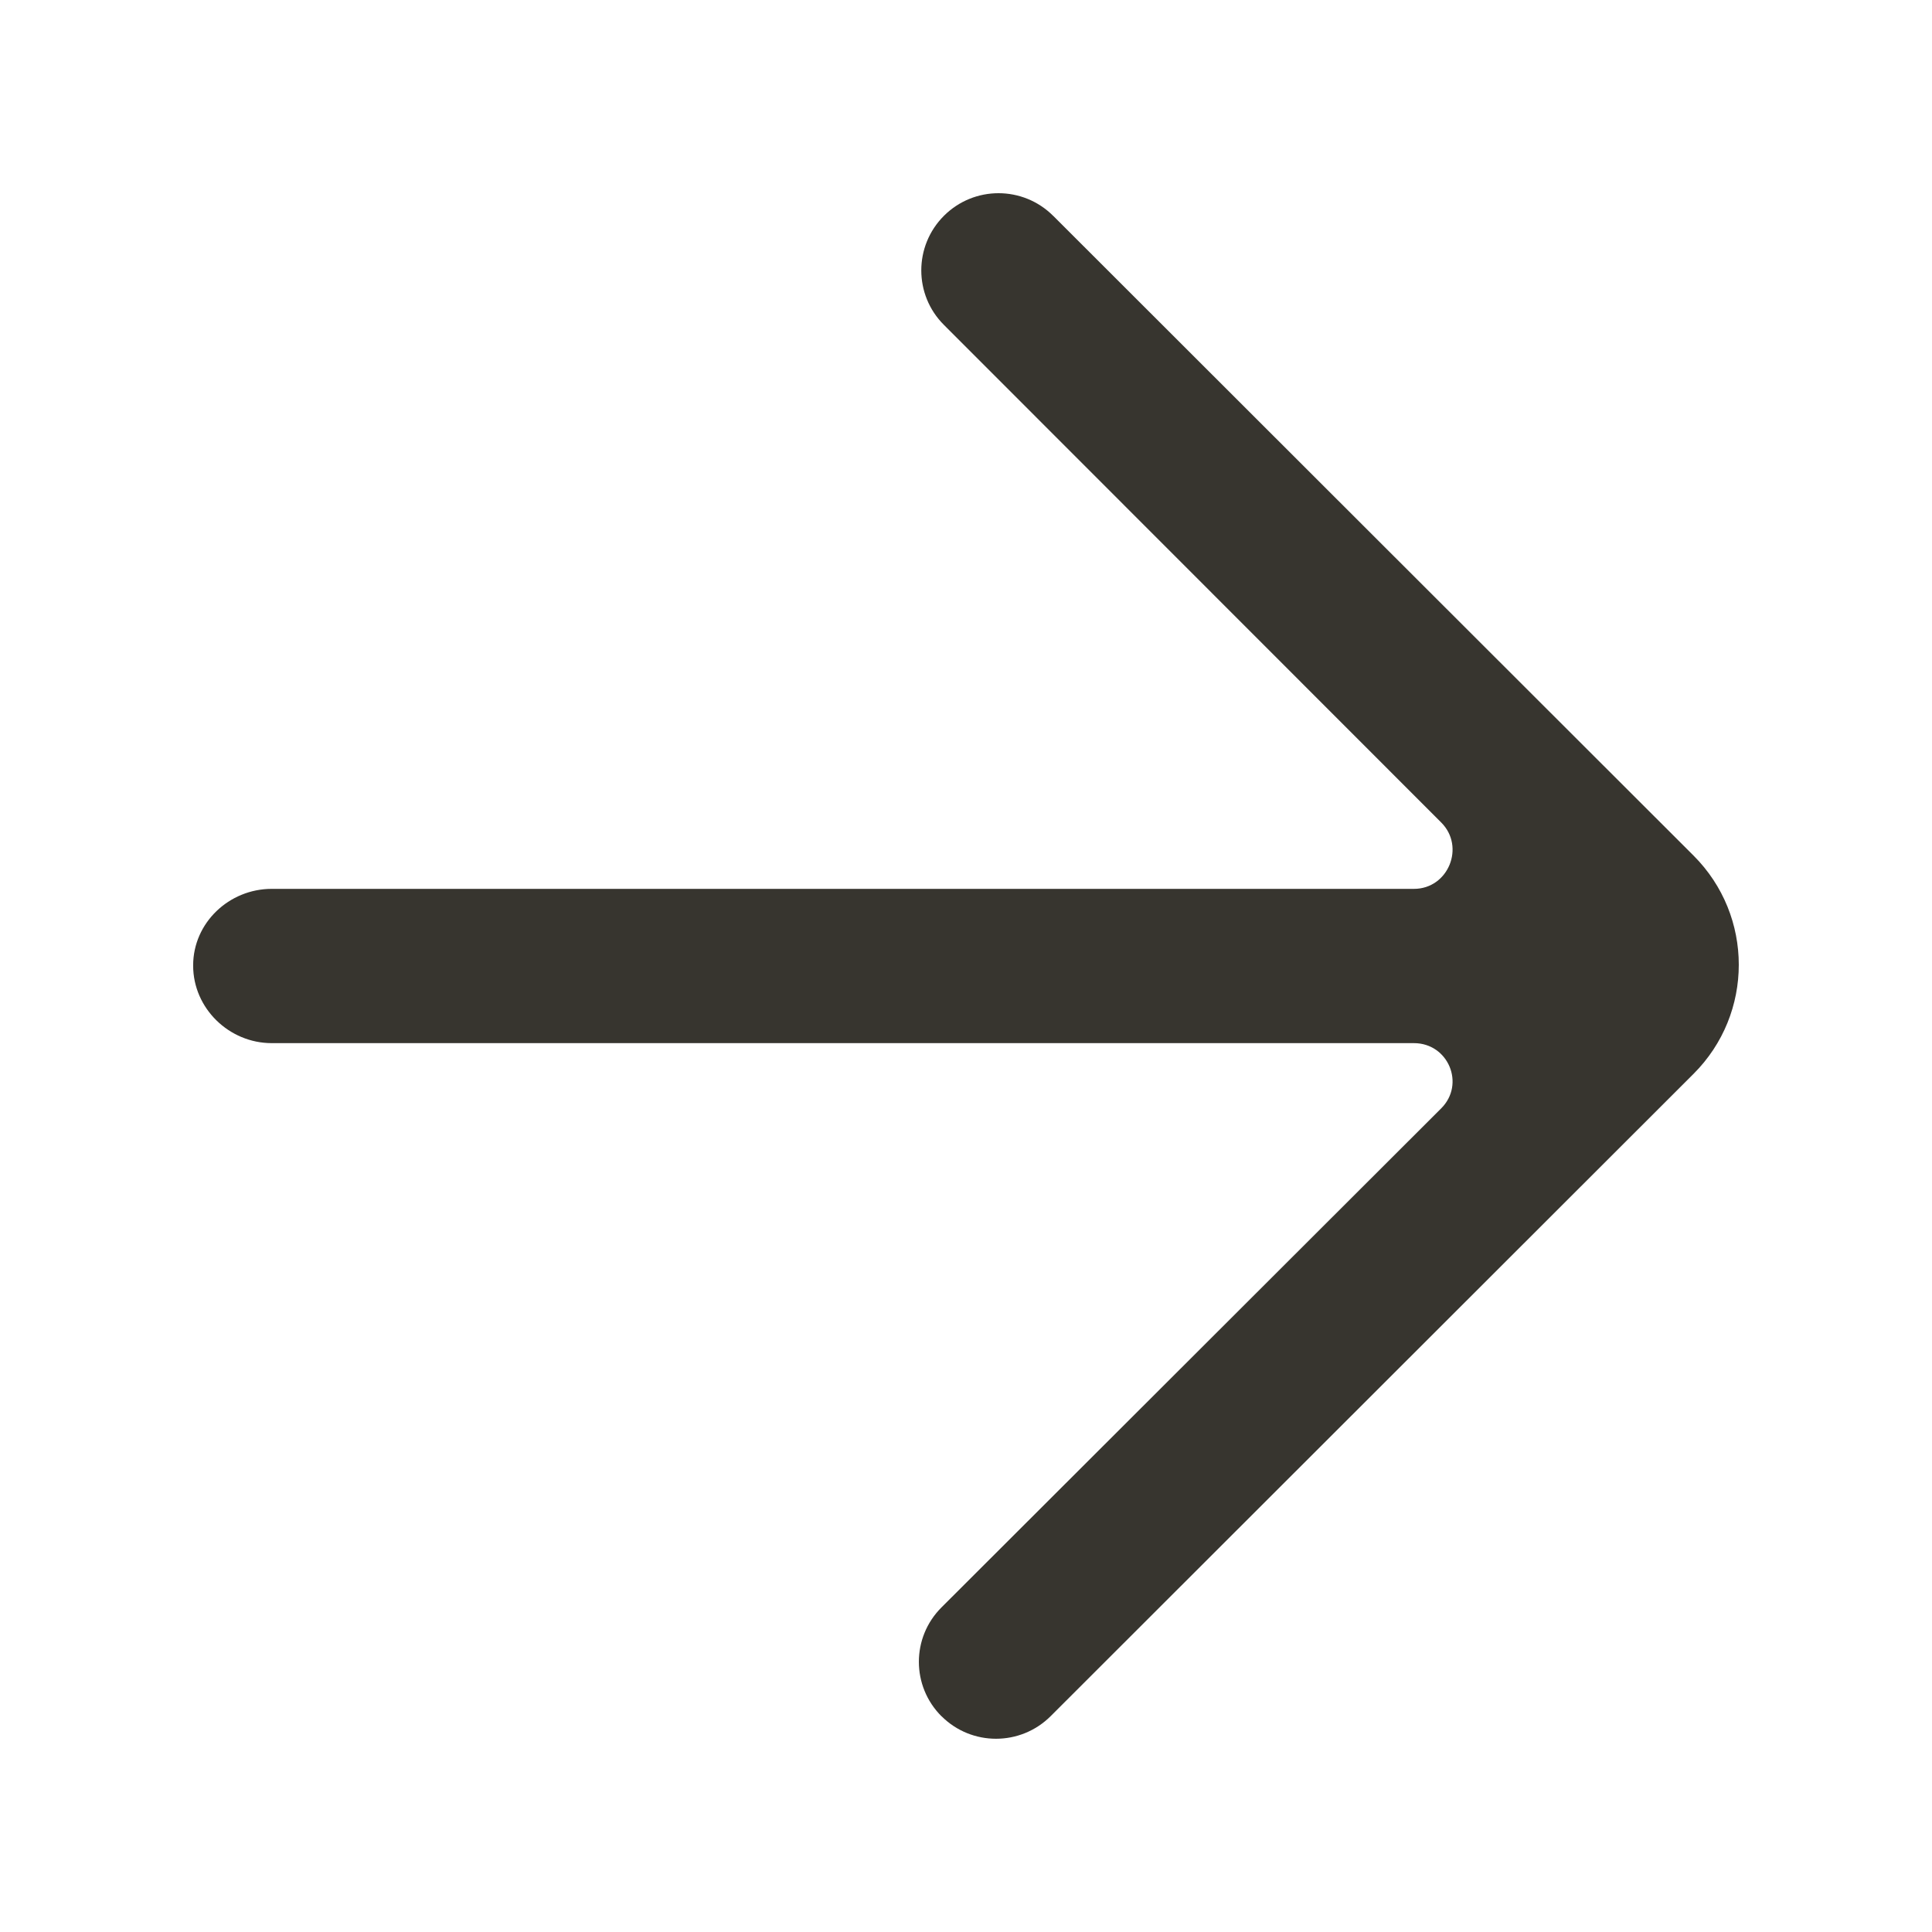 <!-- Generated by IcoMoon.io -->
<svg version="1.1" xmlns="http://www.w3.org/2000/svg" width="40" height="40" viewBox="0 0 40 40">
<title>mp-arrow_right-7</title>
<path fill="#37352f" d="M21.804 4.468c-0.625-0.624-1.637-0.624-2.261 0-0.625 0.625-0.625 1.636 0 2.259l10.295 10.301c0.504 0.503 0.147 1.375-0.564 1.375h-23.649c-0.882 0-1.626 0.703-1.626 1.584v0.006c0 0.882 0.743 1.604 1.626 1.604h23.649c0.711 0 1.068 0.848 0.564 1.351l-10.345 10.331c-0.625 0.623-0.625 1.631 0 2.255v-0.002c0.623 0.623 1.635 0.623 2.261-0.002l13.309-13.297c1.249-1.247 1.249-3.271 0-4.519-0.289-0.287-13.549-13.537-13.259-13.247z"></path>
</svg>
